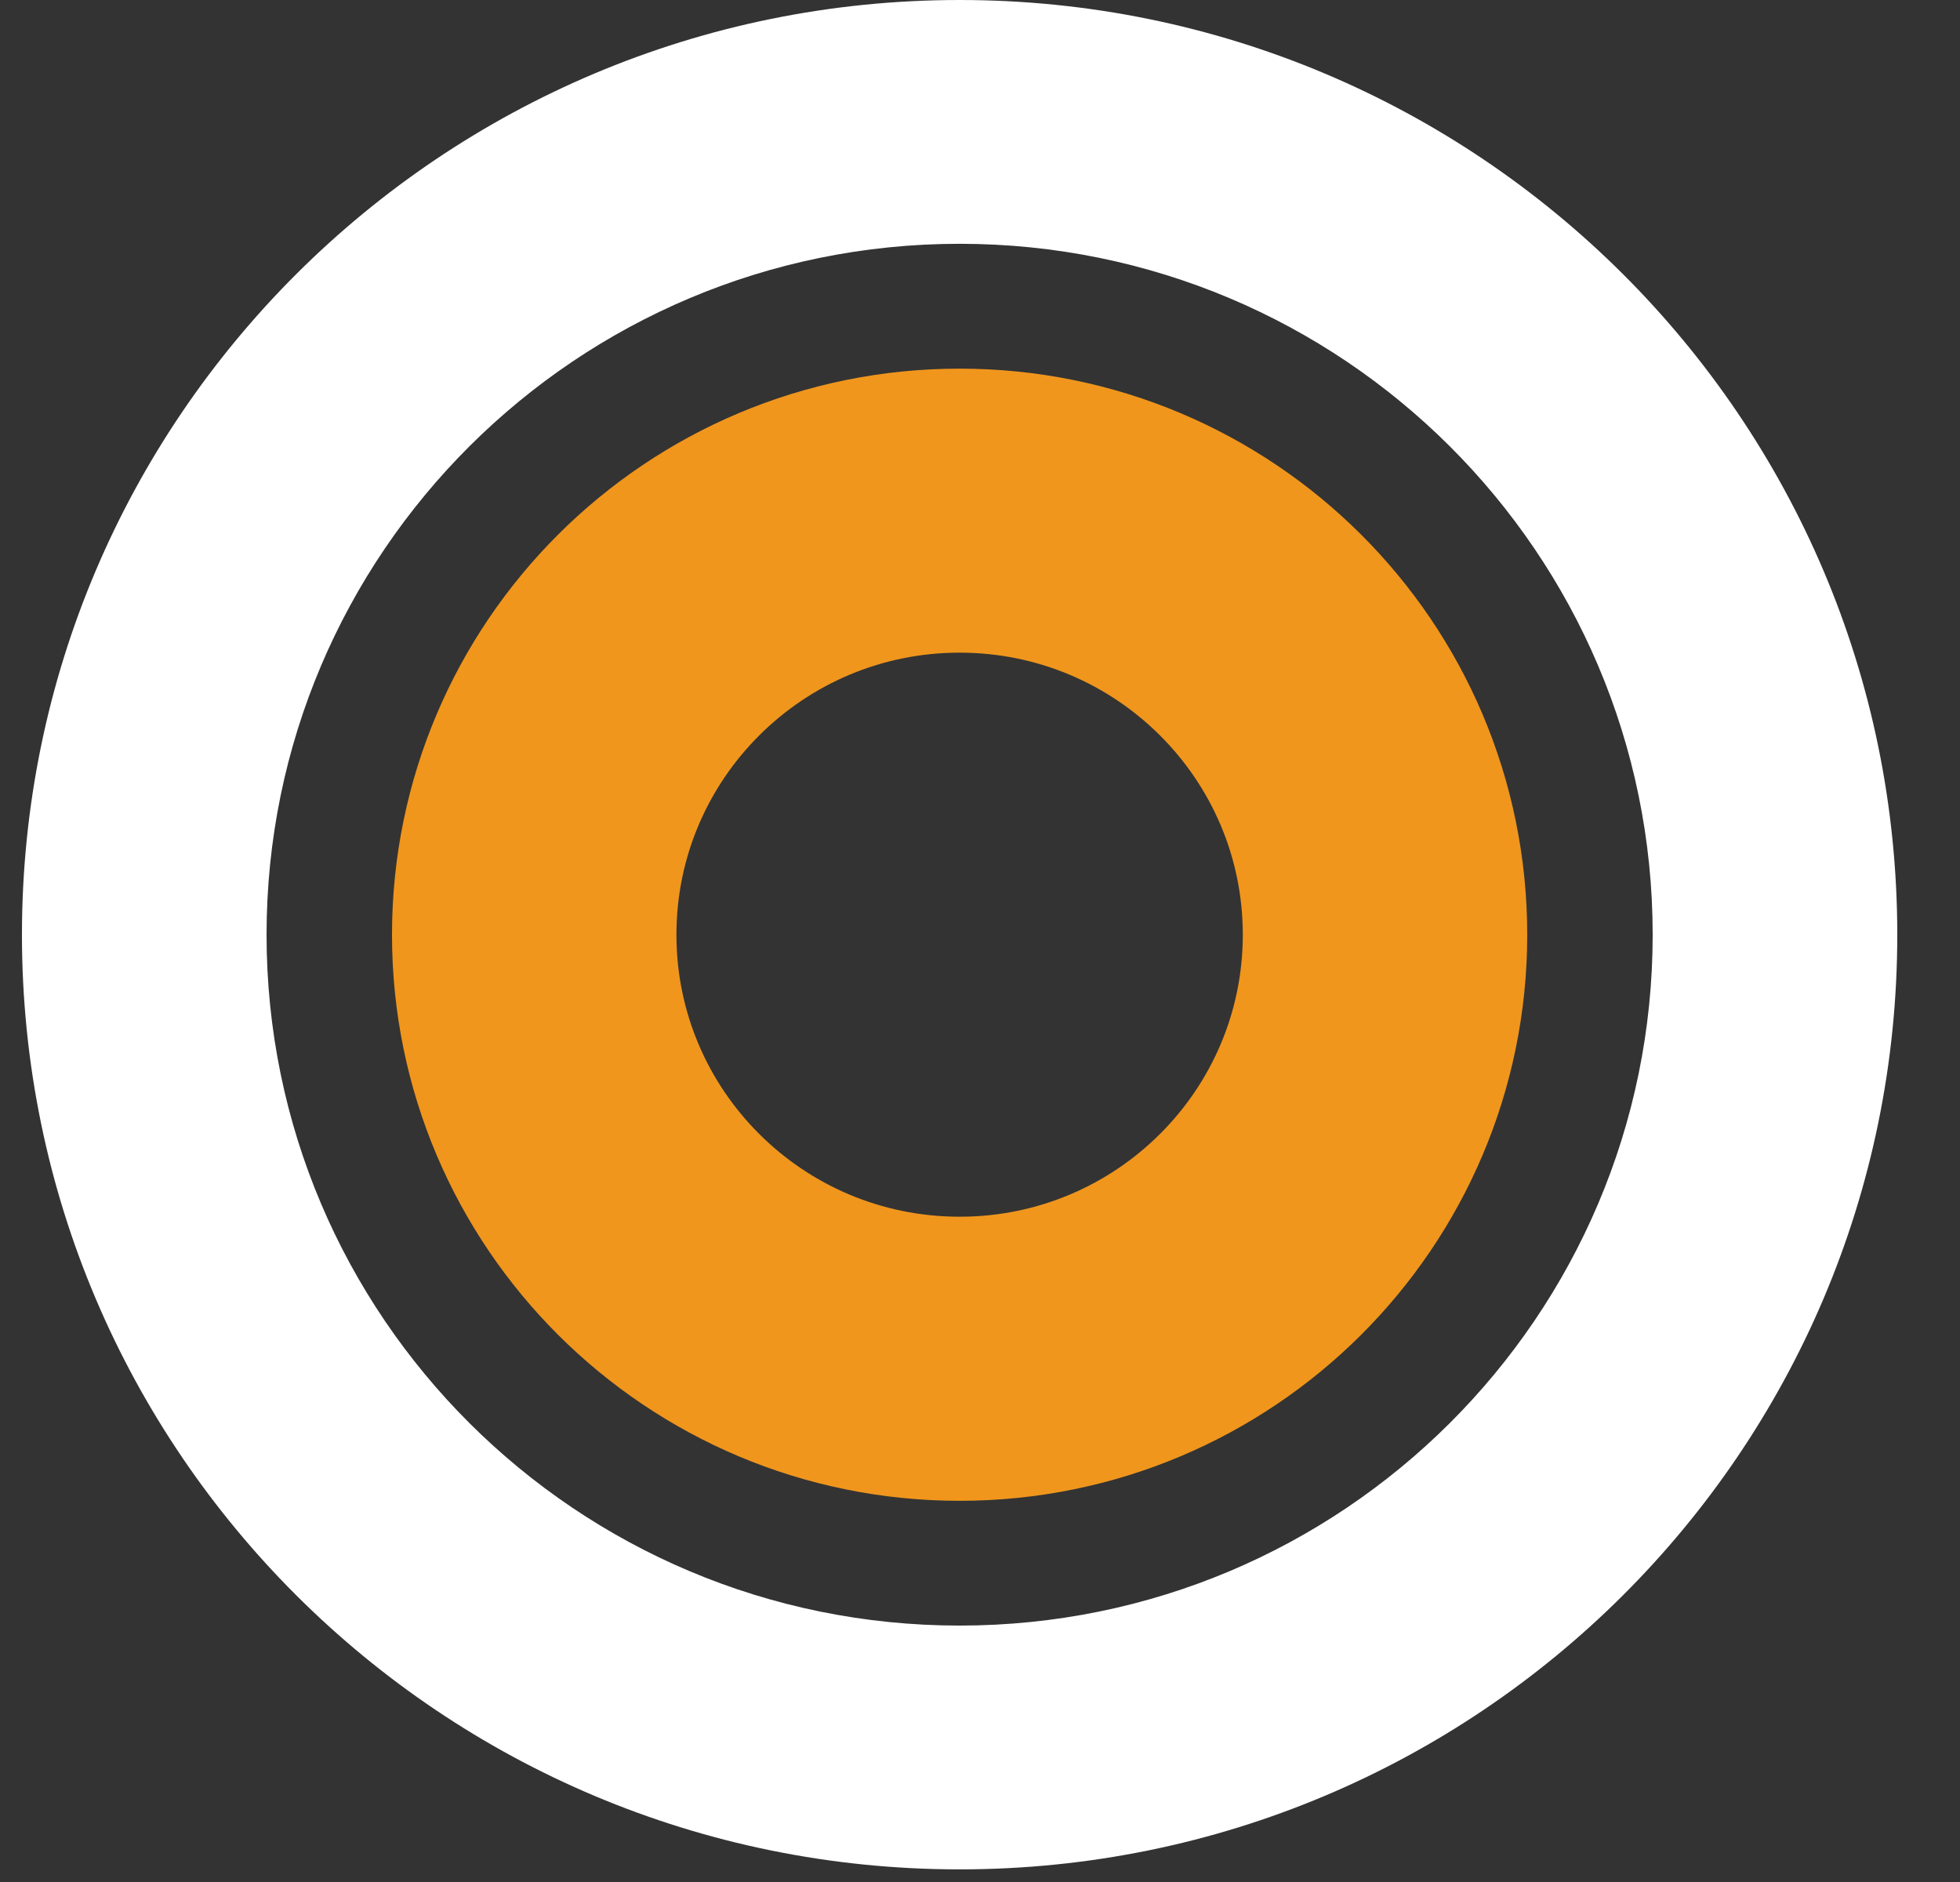 <?xml version="1.0" encoding="UTF-8"?>
<svg width="25px" height="24px" viewBox="0 0 25 24" version="1.1" xmlns="http://www.w3.org/2000/svg" xmlns:xlink="http://www.w3.org/1999/xlink">
    <rect x="0" y="0" width="25" height="24" fill="#333333" stroke="none"/>
    <!-- Generator: Sketch 43.1 (39012) - http://www.bohemiancoding.com/sketch -->
    <title>Group</title>
    <desc>Created with Sketch.</desc>
    <defs></defs>
    <g id="Page-1" stroke="none" stroke-width="1" fill="none" fill-rule="evenodd">
        <g id="Desktop" transform="translate(-69, -889)" fill-rule="nonzero">
            <g id="Group" transform="translate(69, 889)">
                <path d="M12.24,23.839 C5.635,23.839 0.28,18.503 0.28,11.92 C0.28,5.337 5.635,0 12.24,0 C18.845,0 24.2,5.337 24.2,11.92 C24.2,18.503 18.845,23.839 12.24,23.839 Z M12.24,20.73 C17.122,20.73 21.08,16.785 21.08,11.92 C21.08,7.054 17.122,3.109 12.24,3.109 C7.358,3.109 3.4,7.054 3.4,11.92 C3.4,16.785 7.358,20.73 12.24,20.73 Z" id="Oval-6" fill="#FFFFFF"></path>
                <path d="M12.24,18.139 C8.794,18.139 6,15.354 6,11.92 C6,8.485 8.794,5.701 12.24,5.701 C15.686,5.701 18.48,8.485 18.48,11.92 C18.48,15.354 15.686,18.139 12.24,18.139 Z M12.24,16.516 C14.787,16.516 16.852,14.458 16.852,11.92 C16.852,9.381 14.787,7.323 12.24,7.323 C9.693,7.323 7.628,9.381 7.628,11.92 C7.628,14.458 9.693,16.516 12.24,16.516 Z" id="Oval-6-Copy" stroke="#F0961D" stroke-width="2" fill="#F0961D"></path>
            </g>
        </g>
    </g>
</svg>